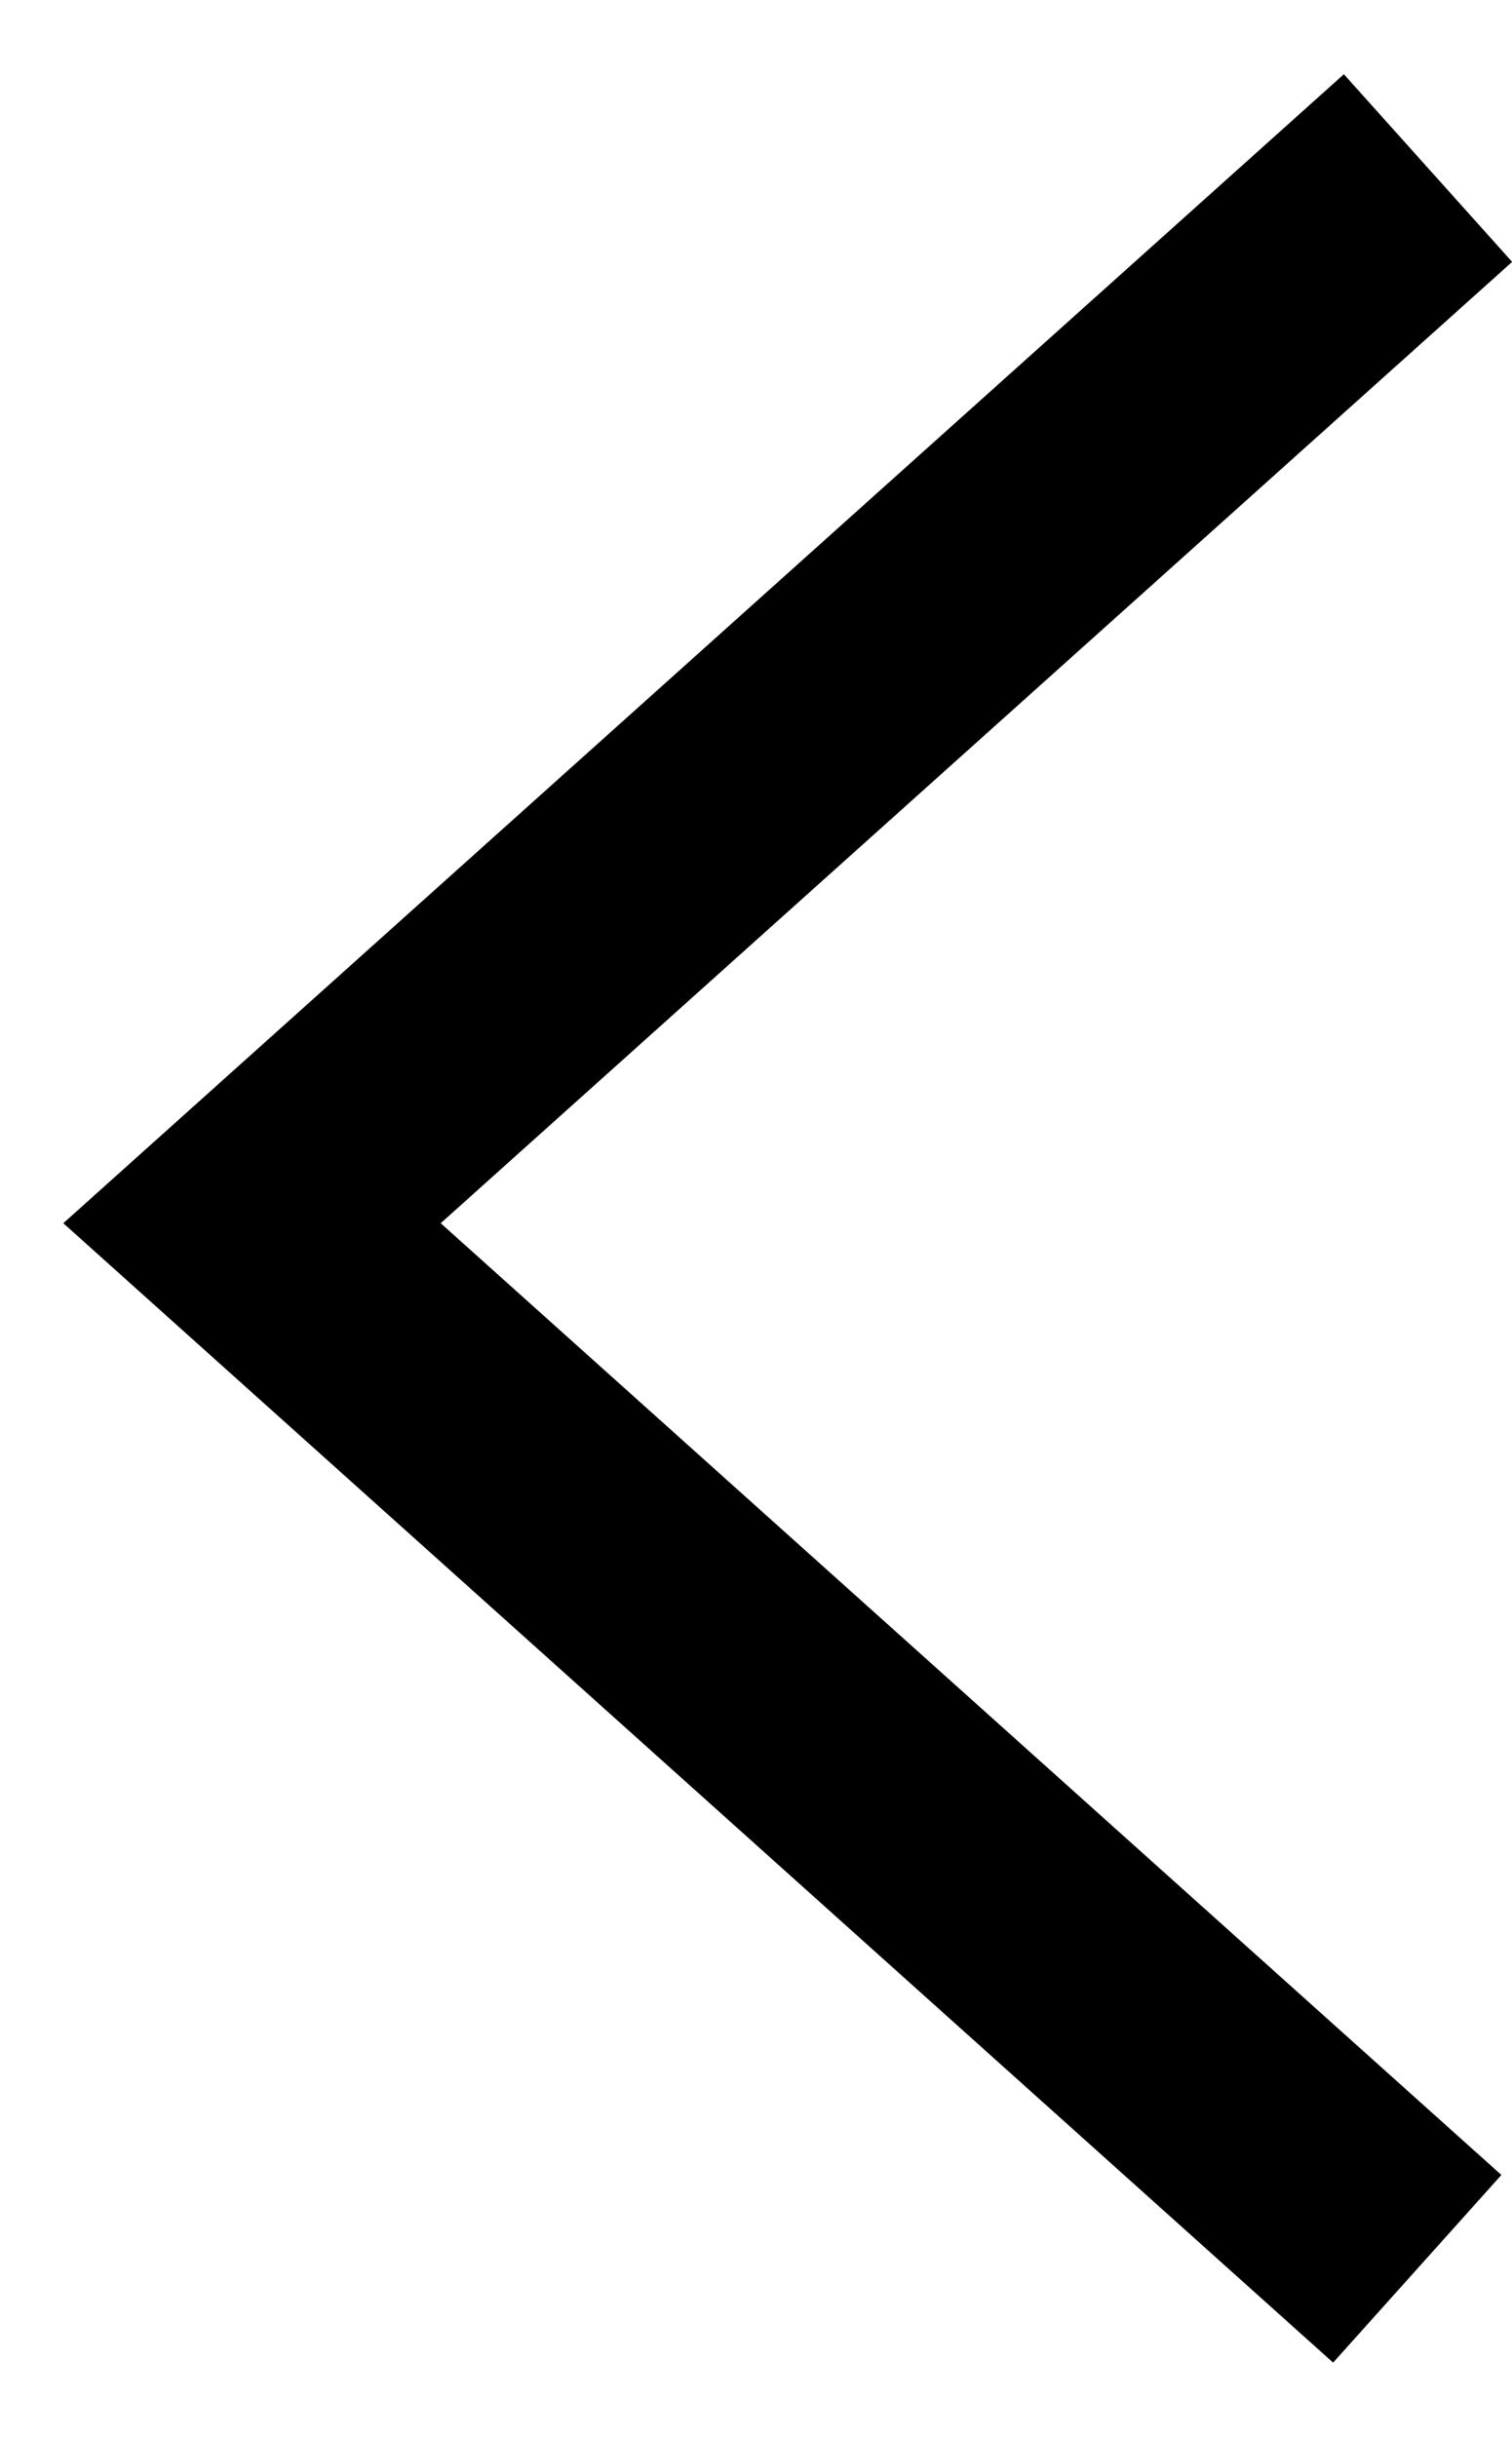 <svg height="29" viewBox="0 0 18 29" width="18" xmlns="http://www.w3.org/2000/svg"><path d="m13 52 14-12.557-13.872-12.443" fill="none" stroke="#000" stroke-width="3" transform="matrix(-1 0 0 -1 30 54)"/></svg>